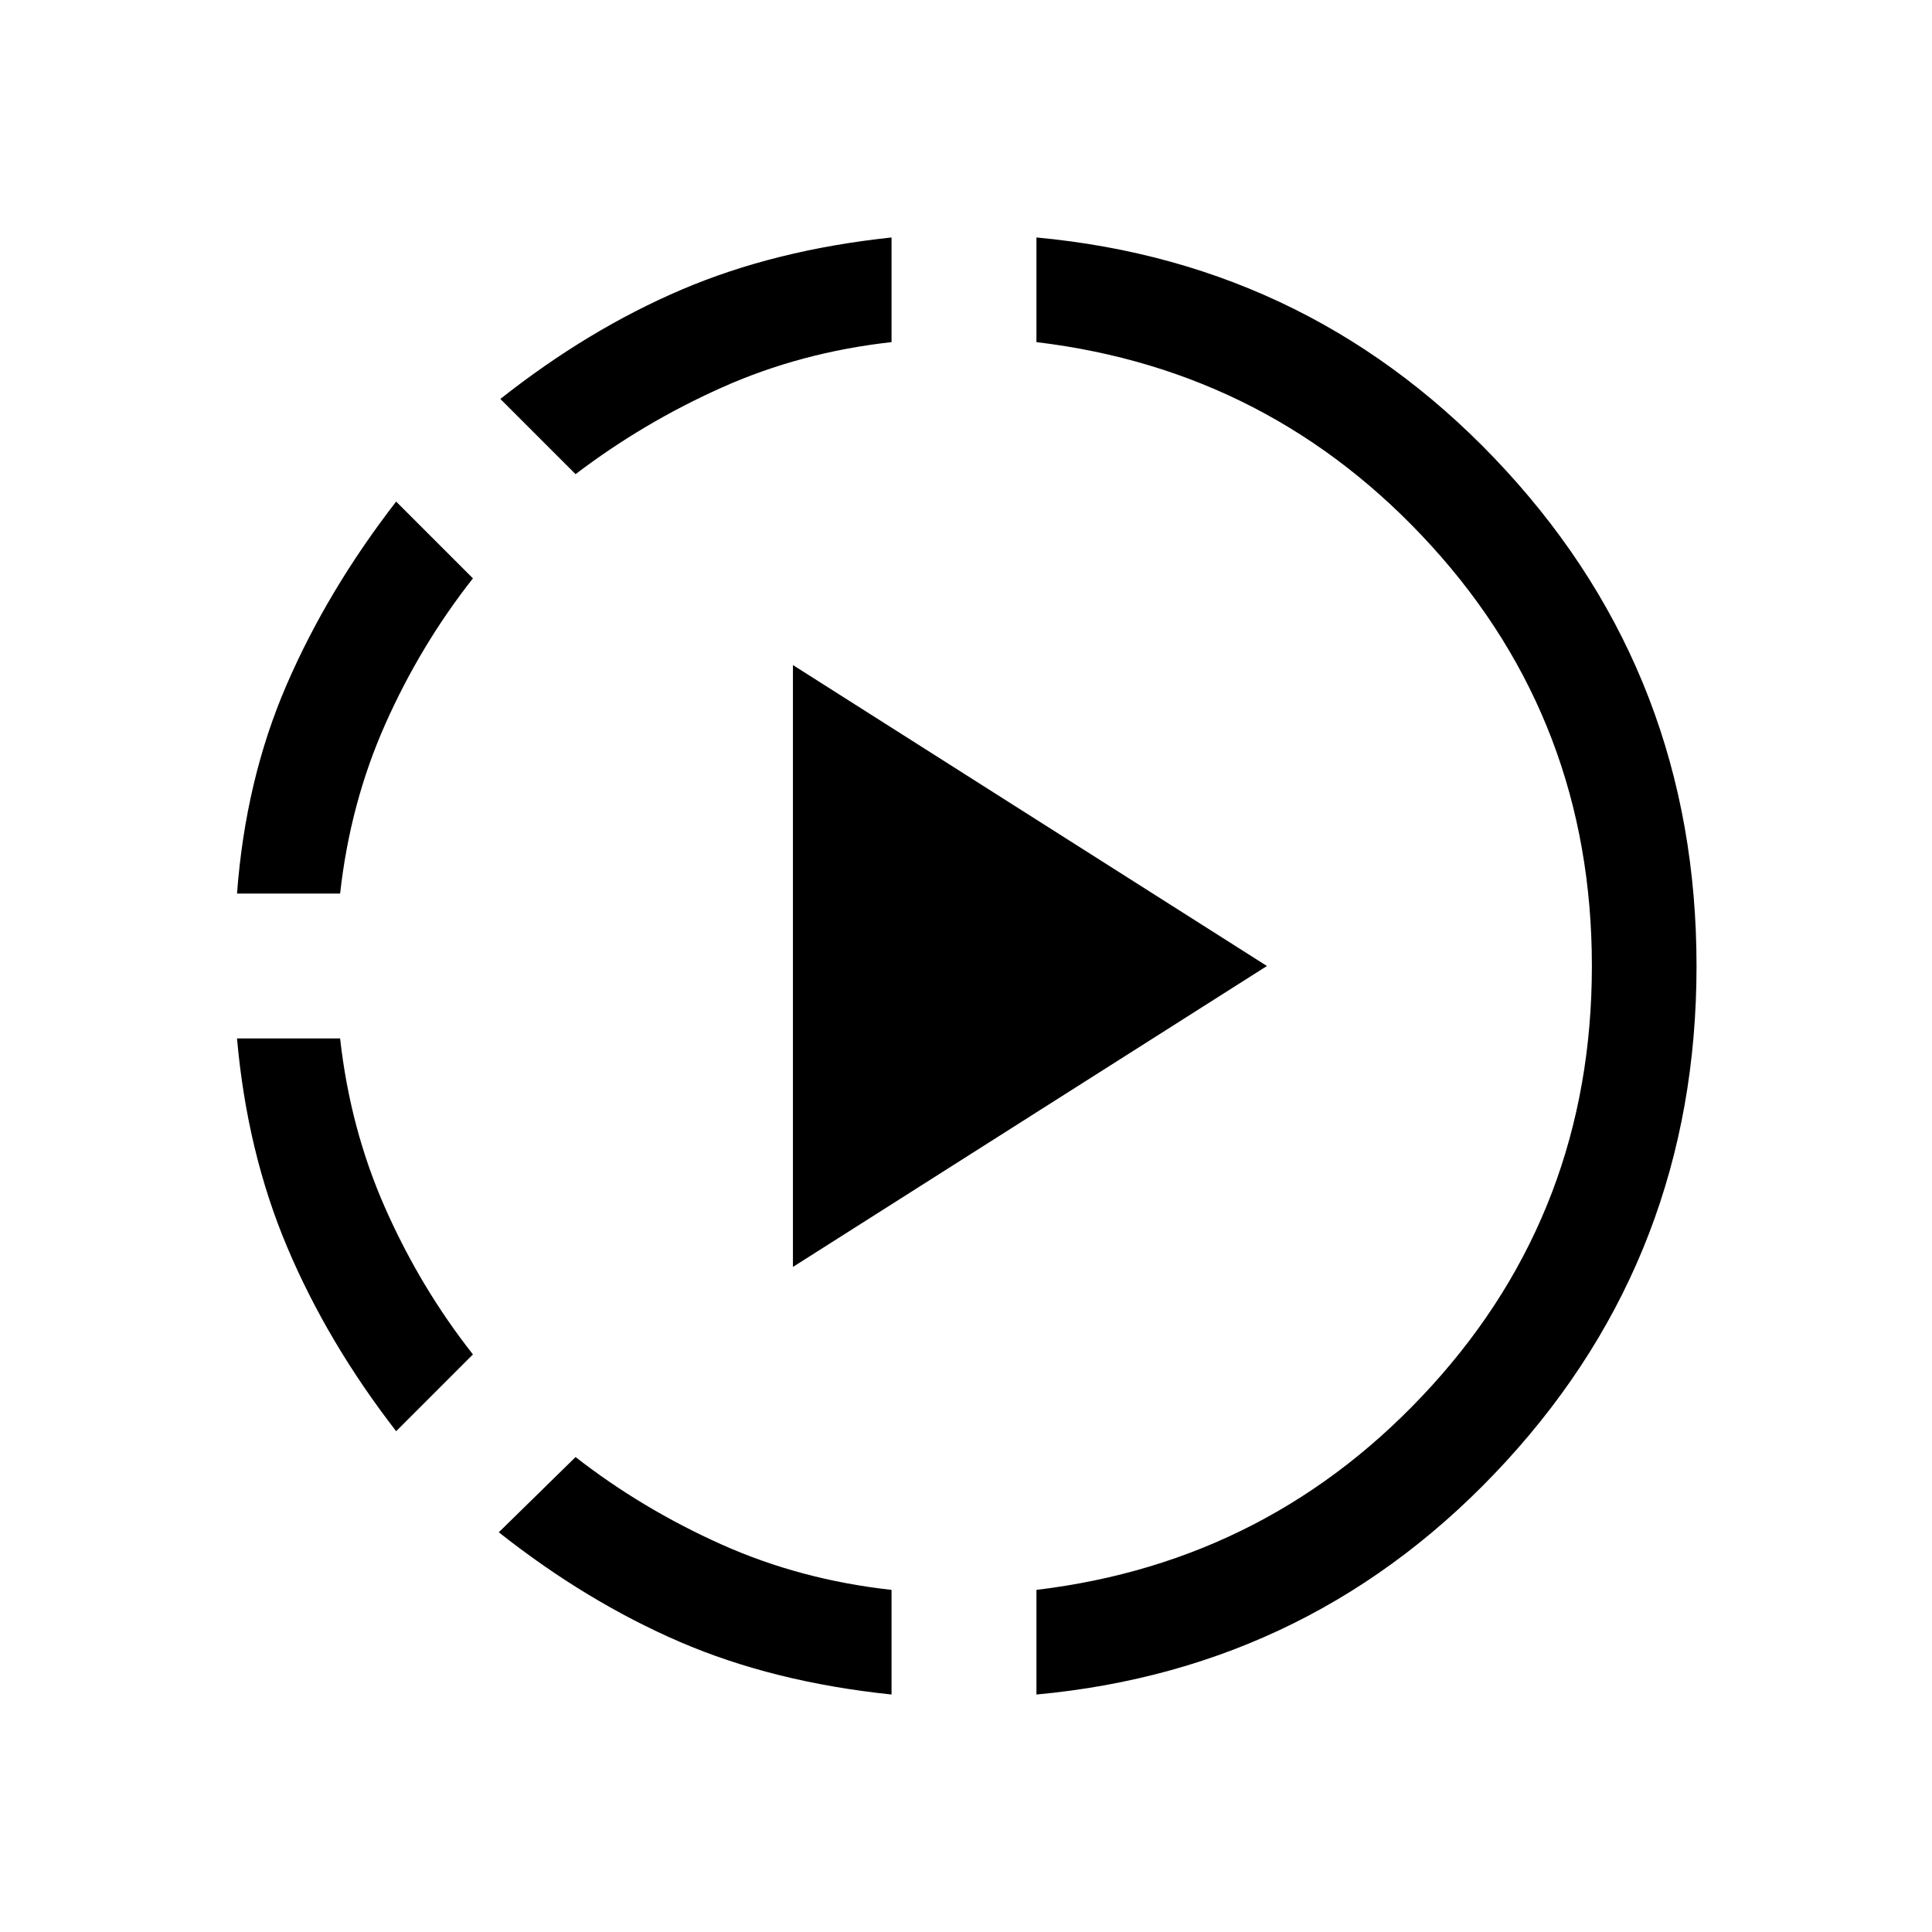 <svg xmlns="http://www.w3.org/2000/svg" height="20" viewBox="0 -960 960 960" width="20"><path d="M196.847-248.847q-34.077-44-54.076-91.307-20-47.308-25-103.846H169q5 45 22.5 84.5T235-287l-38.153 38.153ZM117.771-516q4.23-56.538 24.615-103.653 20.384-47.115 54.461-91.115L235-672.615q-26 33-43.5 72.307Q174-561 169-516h-51.229ZM443-118.001q-58.846-6.154-105.192-26.154-46.345-20-89.961-54.461L286-236q32.846 25.615 72.231 43.308Q397.615-175 443-170v51.999ZM286-724.385l-37.384-37.383q43.616-34.462 89.962-54.269Q384.923-835.845 443-841.999V-790q-45 5-84.192 22.5Q319.615-750 286-724.385Zm108.001 393.922v-299.074L629.537-480 394.001-330.463ZM515-118.001V-170q117-14 196.5-101.5T791-480q0-121-79.5-208.5T515-790v-51.999q138.922 12.847 233.461 115.962Q842.999-622.922 842.999-480q0 142.922-94.538 246.037Q653.922-130.848 515-118.001Z"/></svg>